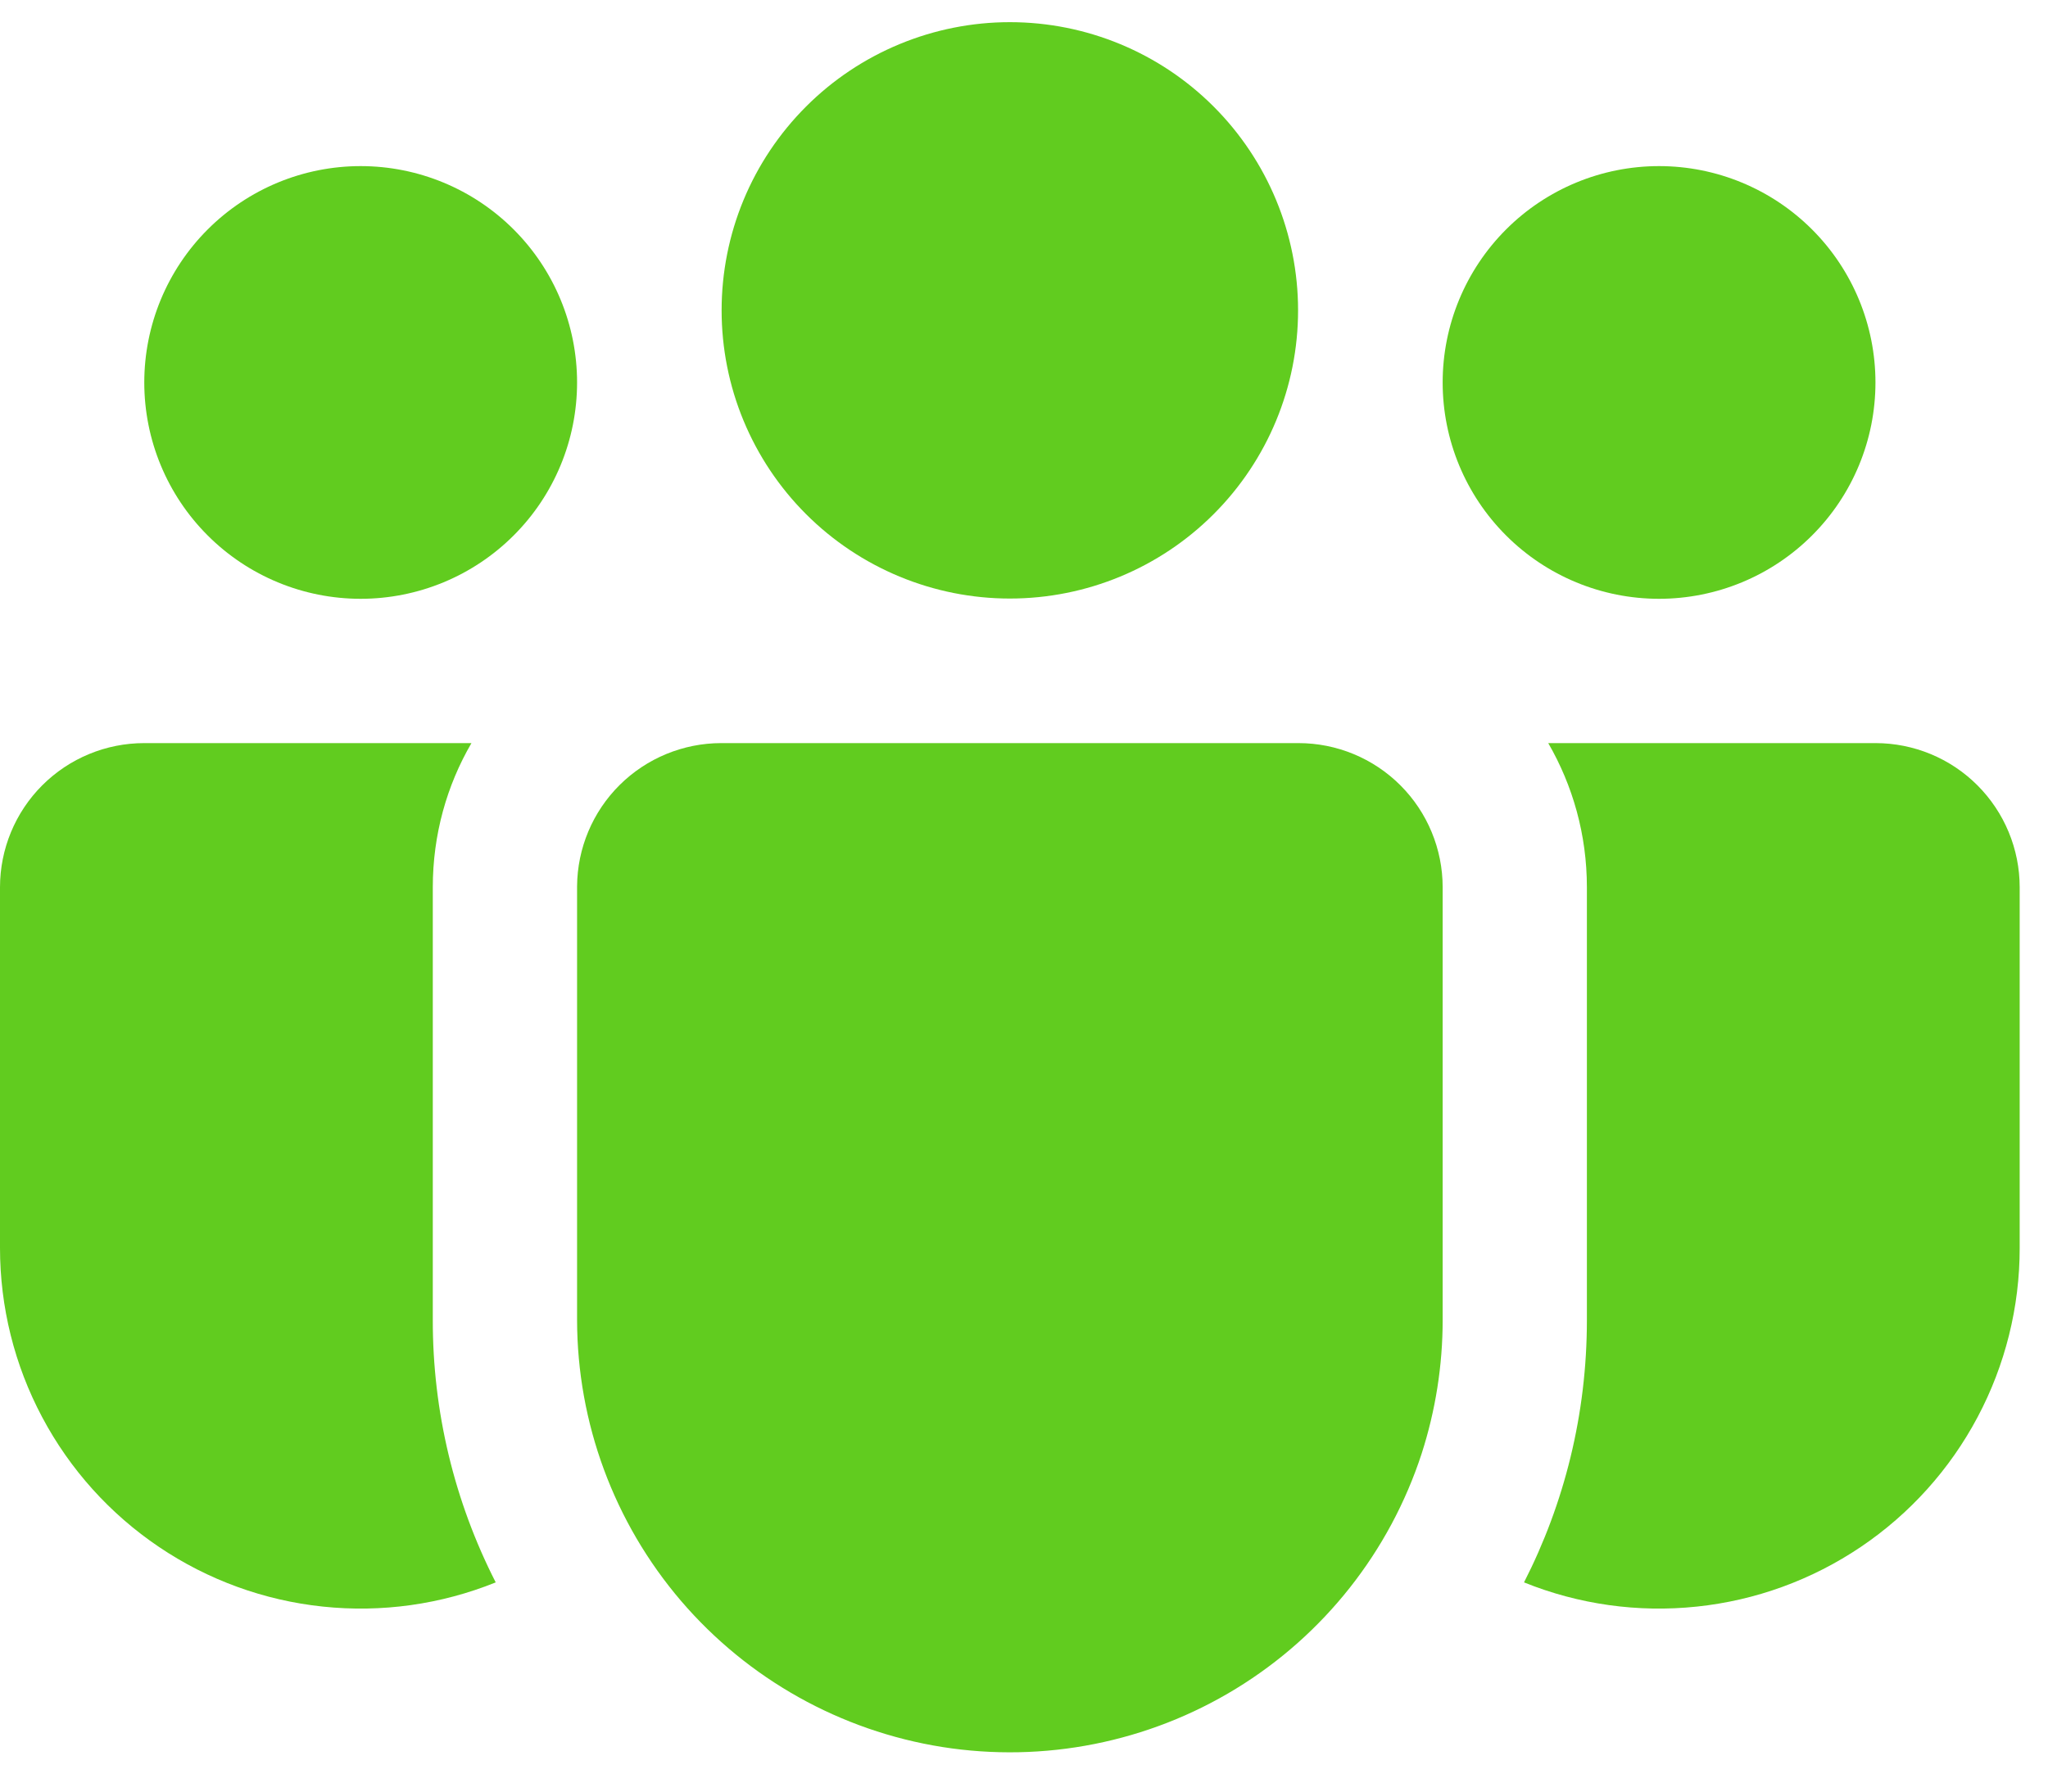 <svg width="40" height="35" viewBox="0 0 40 35" fill="none" xmlns="http://www.w3.org/2000/svg">
<path d="M19.724 0.433C18.984 0.433 18.252 0.579 17.569 0.862C16.886 1.145 16.265 1.559 15.743 2.082C15.22 2.605 14.805 3.225 14.522 3.908C14.239 4.591 14.094 5.324 14.094 6.063C14.094 6.802 14.239 7.534 14.522 8.217C14.805 8.9 15.22 9.521 15.743 10.044C16.265 10.566 16.886 10.981 17.569 11.264C18.252 11.547 18.984 11.693 19.724 11.693C21.217 11.693 22.649 11.1 23.704 10.044C24.76 8.988 25.353 7.556 25.353 6.063C25.353 4.57 24.76 3.138 23.704 2.082C22.649 1.026 21.217 0.433 19.724 0.433V0.433Z" fill="#61CC1F"/>
<path d="M32.403 3.245C31.282 3.245 30.207 3.69 29.415 4.483C28.622 5.276 28.177 6.351 28.177 7.472C28.177 8.593 28.622 9.668 29.415 10.46C30.207 11.253 31.282 11.698 32.403 11.698C33.524 11.698 34.599 11.253 35.392 10.46C36.185 9.668 36.63 8.593 36.63 7.472C36.63 6.351 36.185 5.276 35.392 4.483C34.599 3.69 33.524 3.245 32.403 3.245V3.245Z" fill="#61CC1F"/>
<path d="M7.044 3.245C5.923 3.245 4.848 3.69 4.056 4.483C3.263 5.276 2.818 6.351 2.818 7.472C2.818 8.593 3.263 9.668 4.056 10.46C4.848 11.253 5.923 11.698 7.044 11.698C8.165 11.698 9.24 11.253 10.033 10.46C10.826 9.668 11.271 8.593 11.271 7.472C11.271 6.351 10.826 5.276 10.033 4.483C9.24 3.69 8.165 3.245 7.044 3.245Z" fill="#61CC1F"/>
<path d="M11.271 17.315C11.276 16.571 11.575 15.859 12.103 15.335C12.631 14.811 13.345 14.517 14.089 14.517H25.36C26.107 14.517 26.823 14.813 27.352 15.342C27.88 15.87 28.177 16.587 28.177 17.334V25.787C28.177 26.674 28.038 27.555 27.766 28.399C27.142 30.312 25.857 31.939 24.141 32.989C22.425 34.039 20.391 34.443 18.404 34.129C16.418 33.814 14.608 32.801 13.3 31.273C11.993 29.744 11.274 27.799 11.271 25.787V17.334V17.315Z" fill="#61CC1F"/>
<path d="M8.453 17.334C8.453 16.306 8.726 15.345 9.208 14.517H2.818C2.07 14.517 1.354 14.813 0.825 15.342C0.297 15.87 3.90008e-07 16.587 3.90008e-07 17.334V24.379C-0 25.532 0.282 26.668 0.824 27.686C1.365 28.705 2.148 29.575 3.104 30.22C4.059 30.865 5.159 31.266 6.306 31.386C7.453 31.507 8.612 31.345 9.682 30.913C8.871 29.325 8.45 27.567 8.453 25.785V17.334Z" fill="#61CC1F"/>
<path d="M30.994 17.334V25.787C30.994 27.633 30.552 29.374 29.766 30.913C30.835 31.345 31.994 31.507 33.141 31.386C34.288 31.266 35.388 30.865 36.344 30.22C37.3 29.575 38.083 28.705 38.624 27.686C39.165 26.668 39.448 25.532 39.447 24.379V17.334C39.447 16.587 39.15 15.87 38.622 15.342C38.094 14.813 37.377 14.517 36.63 14.517H30.239C30.718 15.345 30.994 16.306 30.994 17.334Z" fill="#61CC1F"/>
</svg>
